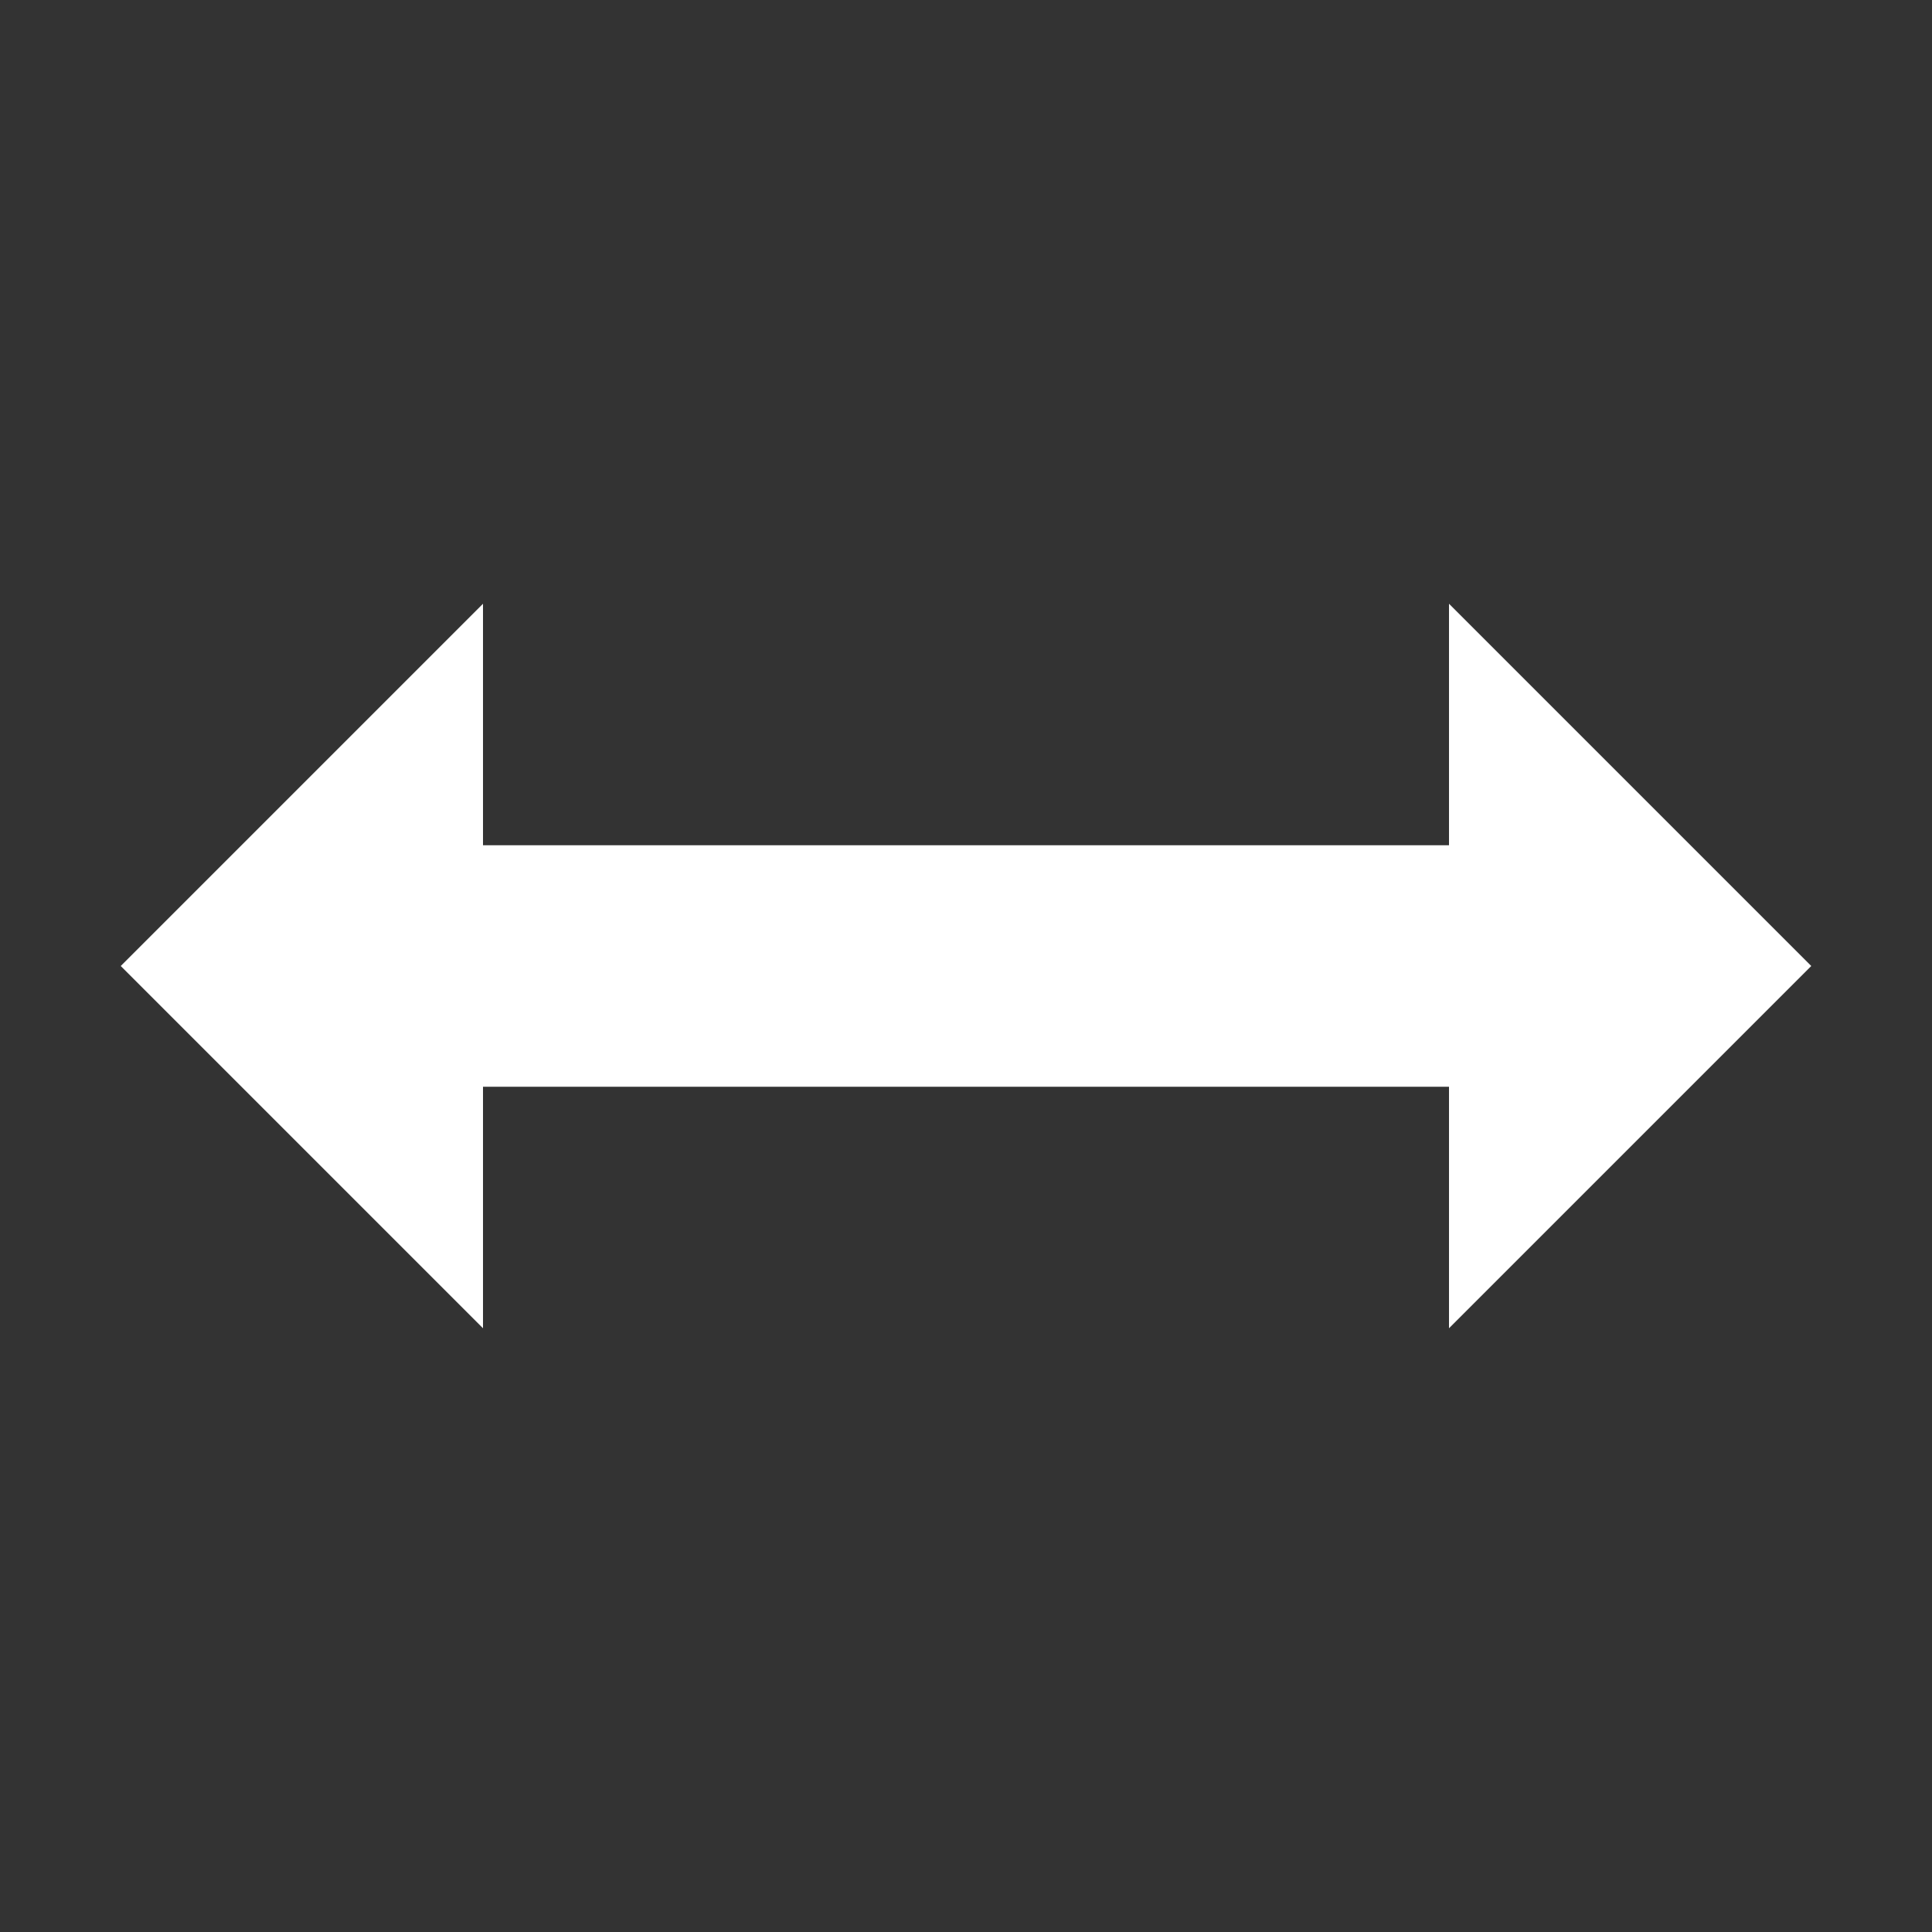 <svg width="16" height="16" viewBox="0 0 16 16" fill="none" xmlns="http://www.w3.org/2000/svg">
<rect x="0" y="0" width="16" height="16" fill="#333333" stroke="none"/>
<rect x="4" y="7" width="8" height="2" fill="white"/>
<path d="M4 11L4 5L1 8L4 11Z" fill="white"/>
<path d="M12 5L12 11L15 8L12 5Z" fill="white"/>
</svg>
